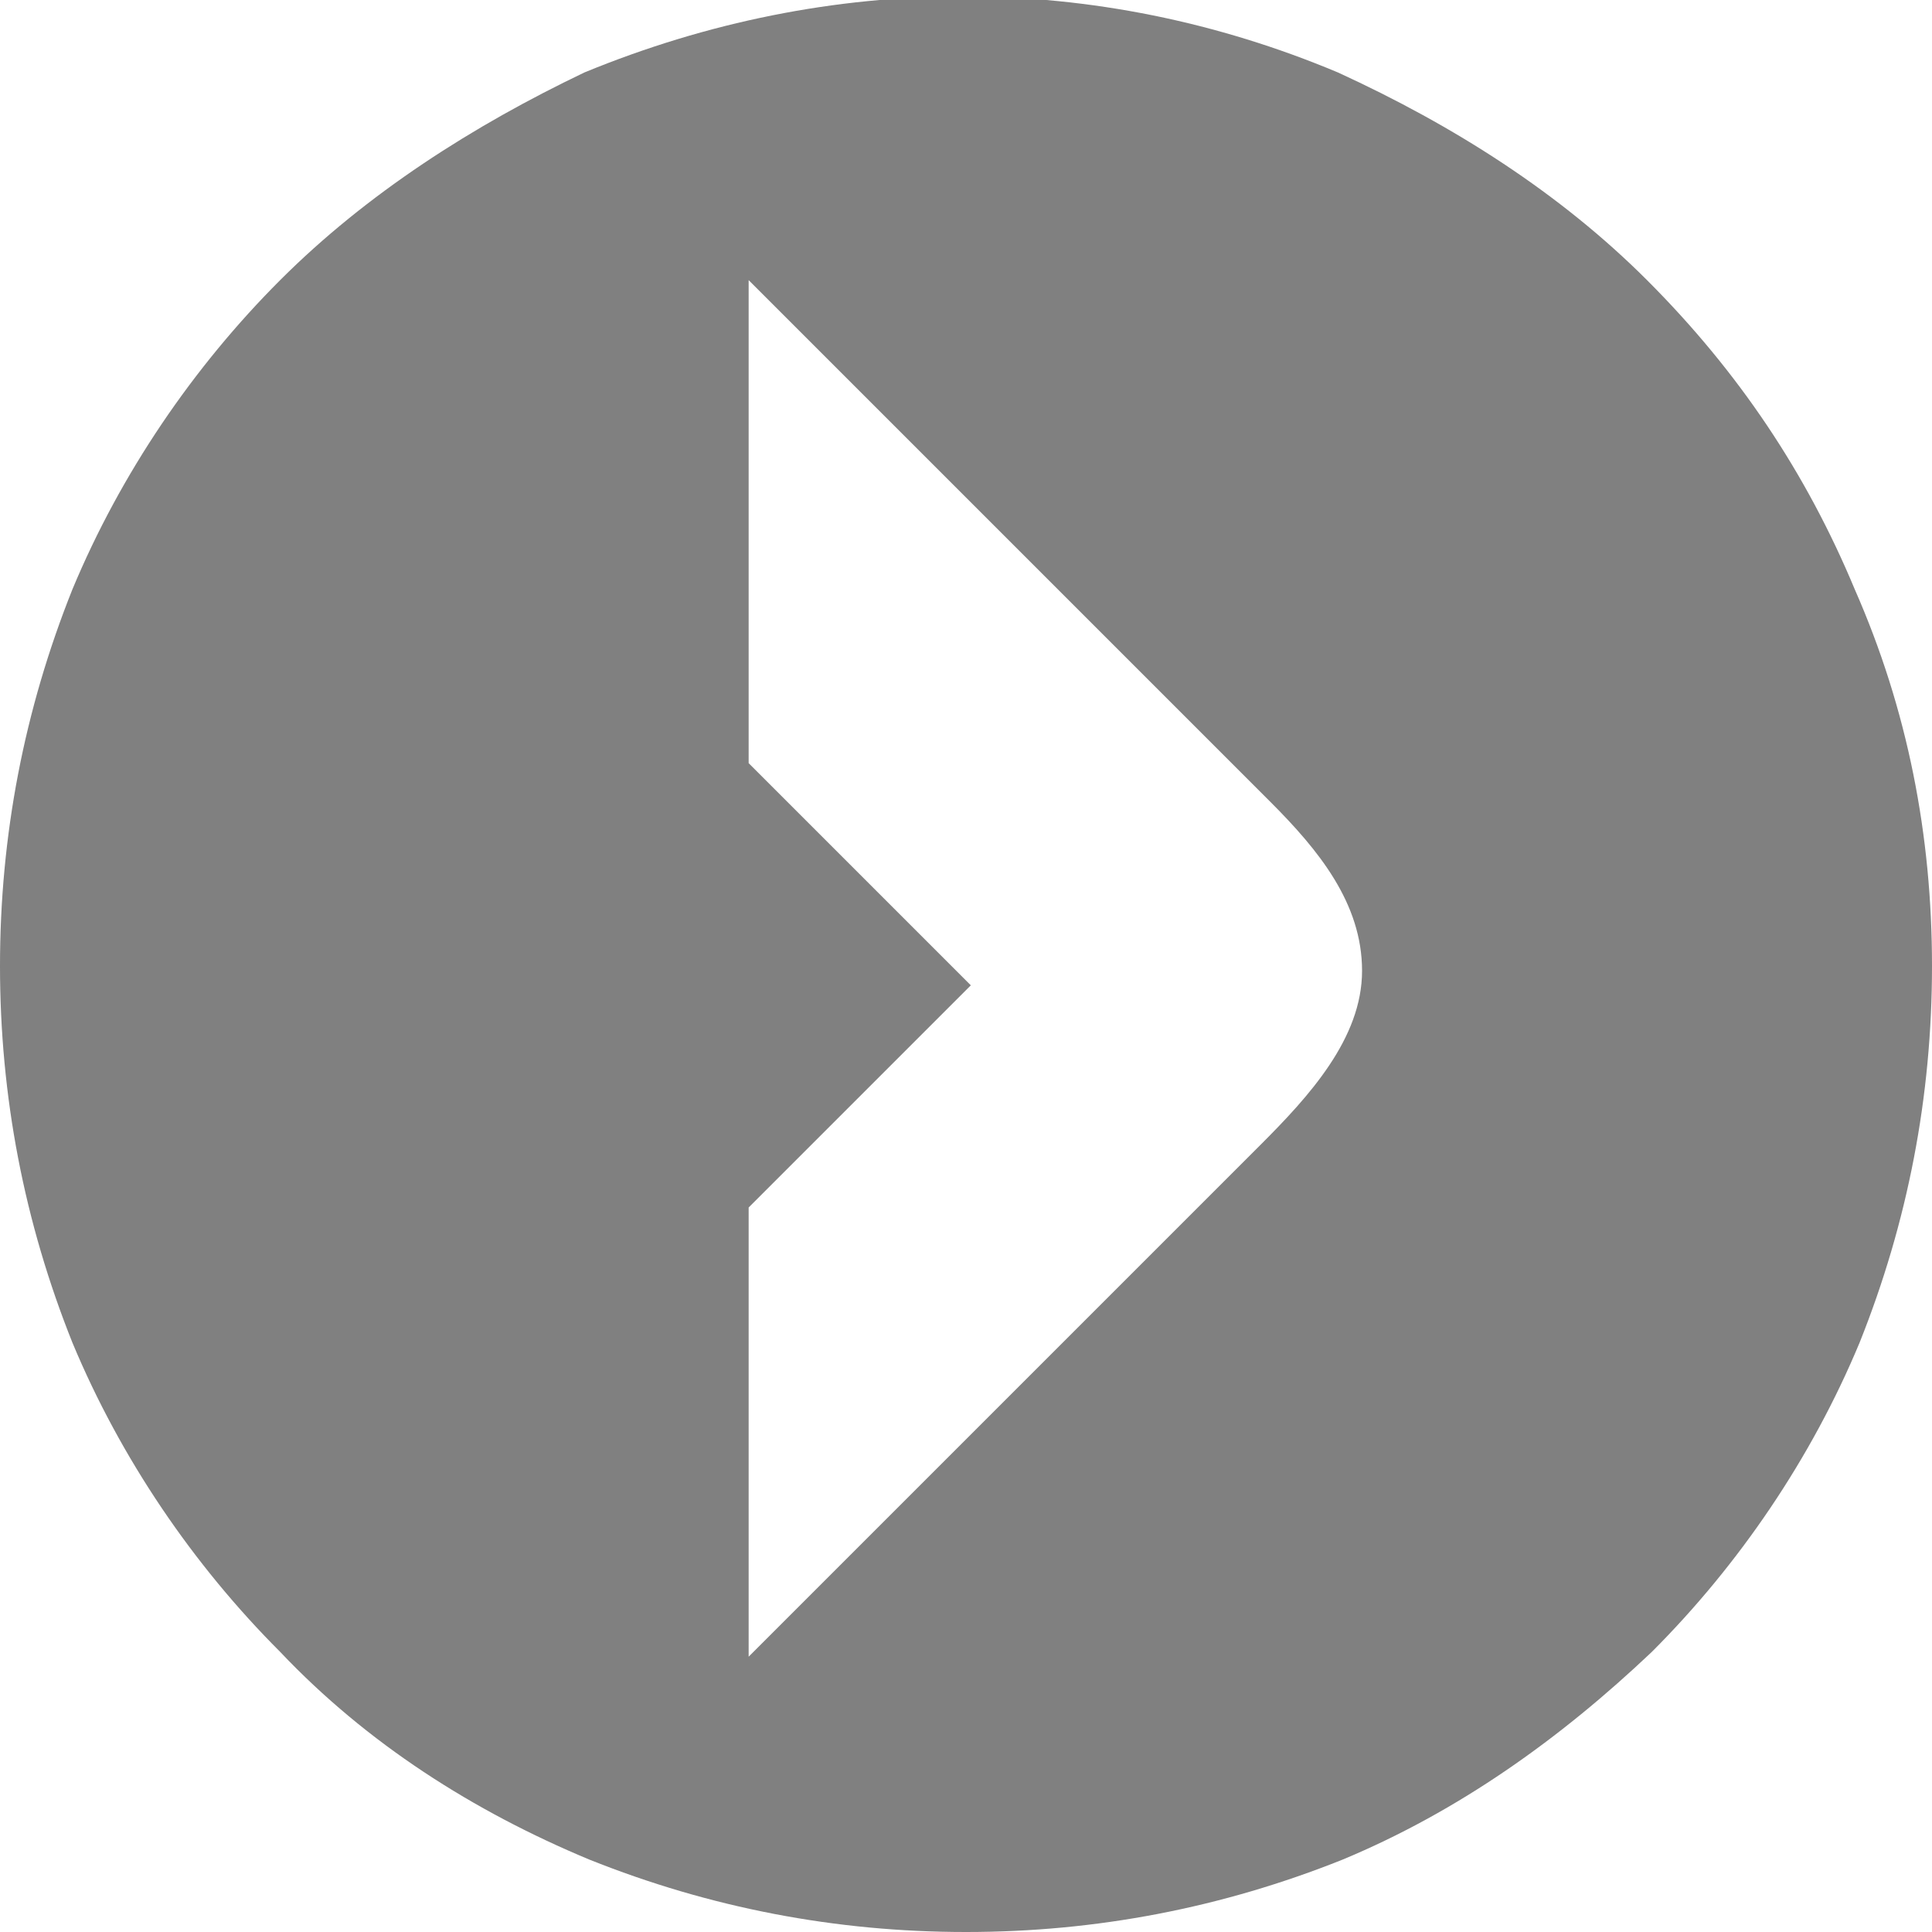 <?xml version="1.0" encoding="utf-8"?>
<!-- Generator: Adobe Illustrator 25.4.1, SVG Export Plug-In . SVG Version: 6.00 Build 0)  -->
<svg version="1.1" id="Layer_1" xmlns="http://www.w3.org/2000/svg" xmlns:xlink="http://www.w3.org/1999/xlink" x="0px" y="0px"
	 viewBox="0 0 40 40" style="enable-background:new 0 0 40 40;" xml:space="preserve">
<style type="text/css">
	.st0{fill:#808080;}
</style>
<path class="st0" d="M34.1,5.8c-1.8-1.8-4-3.2-6.4-4.3c-5-2.1-10.5-2.1-15.6,0C9.8,2.6,7.6,4,5.8,5.8c-1.8,1.8-3.3,4-4.3,6.4
	C0.5,14.7,0,17.3,0,20s0.5,5.3,1.5,7.8c1,2.4,2.5,4.6,4.3,6.4c1.8,1.9,4,3.3,6.4,4.3c2.5,1,5.1,1.5,7.8,1.5s5.3-0.5,7.8-1.5
	c2.4-1,4.5-2.5,6.4-4.3c1.8-1.8,3.3-4,4.3-6.4c1-2.5,1.5-5.1,1.5-7.8c0-2.7-0.5-5.3-1.6-7.8C37.4,9.8,36,7.7,34.1,5.8z M26.1,23.7
	L15.5,34.3V25l4.6-4.6l-4.6-4.6v-10l10.8,10.8c1,1,1.9,2.1,1.9,3.5C28.2,21.5,27.1,22.7,26.1,23.7z"/>
</svg>
